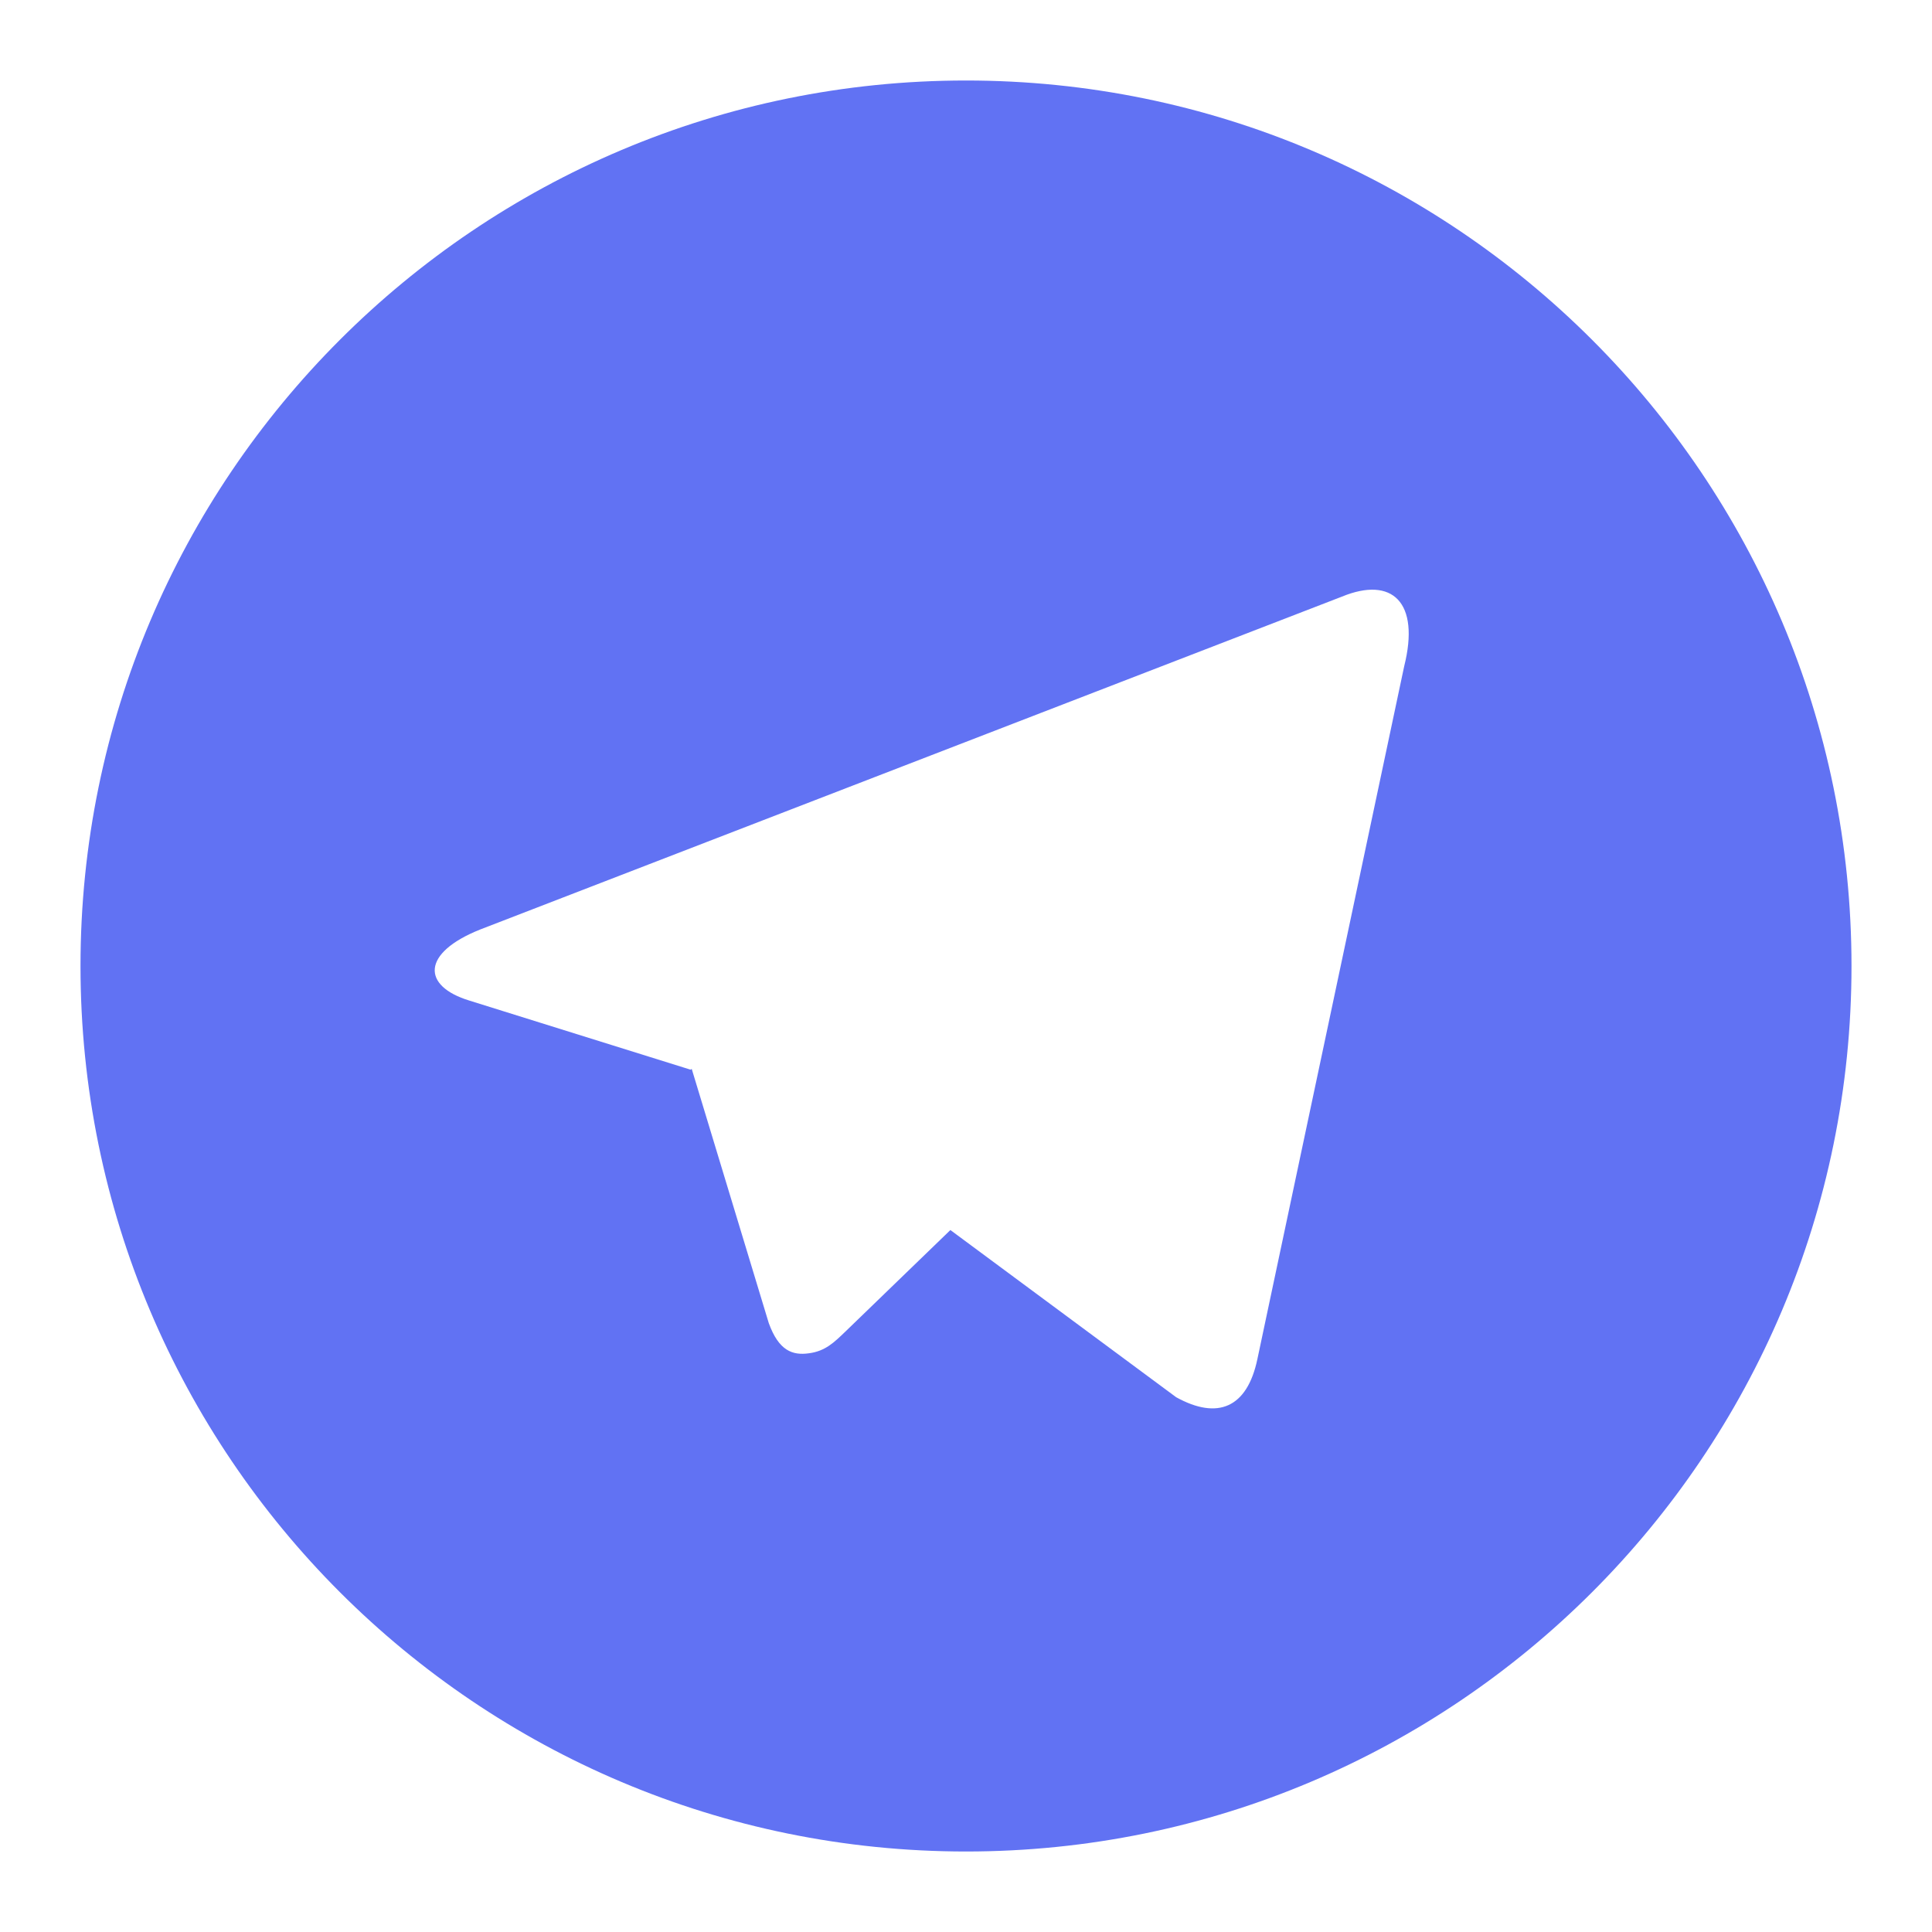 <svg
    width="24"
    height="24"
    viewBox="0 0 24 24"
    fill="none"
    xmlns="http://www.w3.org/2000/svg"
  >
  <g clip-path="url(#clip0_58_4254)">
    <path
        d="M12 23C5.925 23 1 18.075 1 12C1 5.925 5.925 1 12 1C18.075 1 23 5.925 23 12C23 18.075 18.075 23 12 23ZM8.579 13.287L8.593 13.279L9.55 16.436C9.674 16.778 9.843 16.84 10.049 16.811C10.255 16.784 10.364 16.673 10.5 16.543L11.806 15.28L14.611 17.357C15.124 17.64 15.492 17.493 15.62 16.882L17.443 8.278C17.644 7.477 17.292 7.156 16.671 7.411L5.964 11.547C5.234 11.839 5.238 12.249 5.832 12.43L8.579 13.288V13.287Z"
        fill="#6172F3"
      />
  </g>
  <defs>
    <clipPath id="clip0_58_4254">
      <rect
          width="24"
          height="24"
          fill="white"
        />
    </clipPath>
  </defs>
</svg>